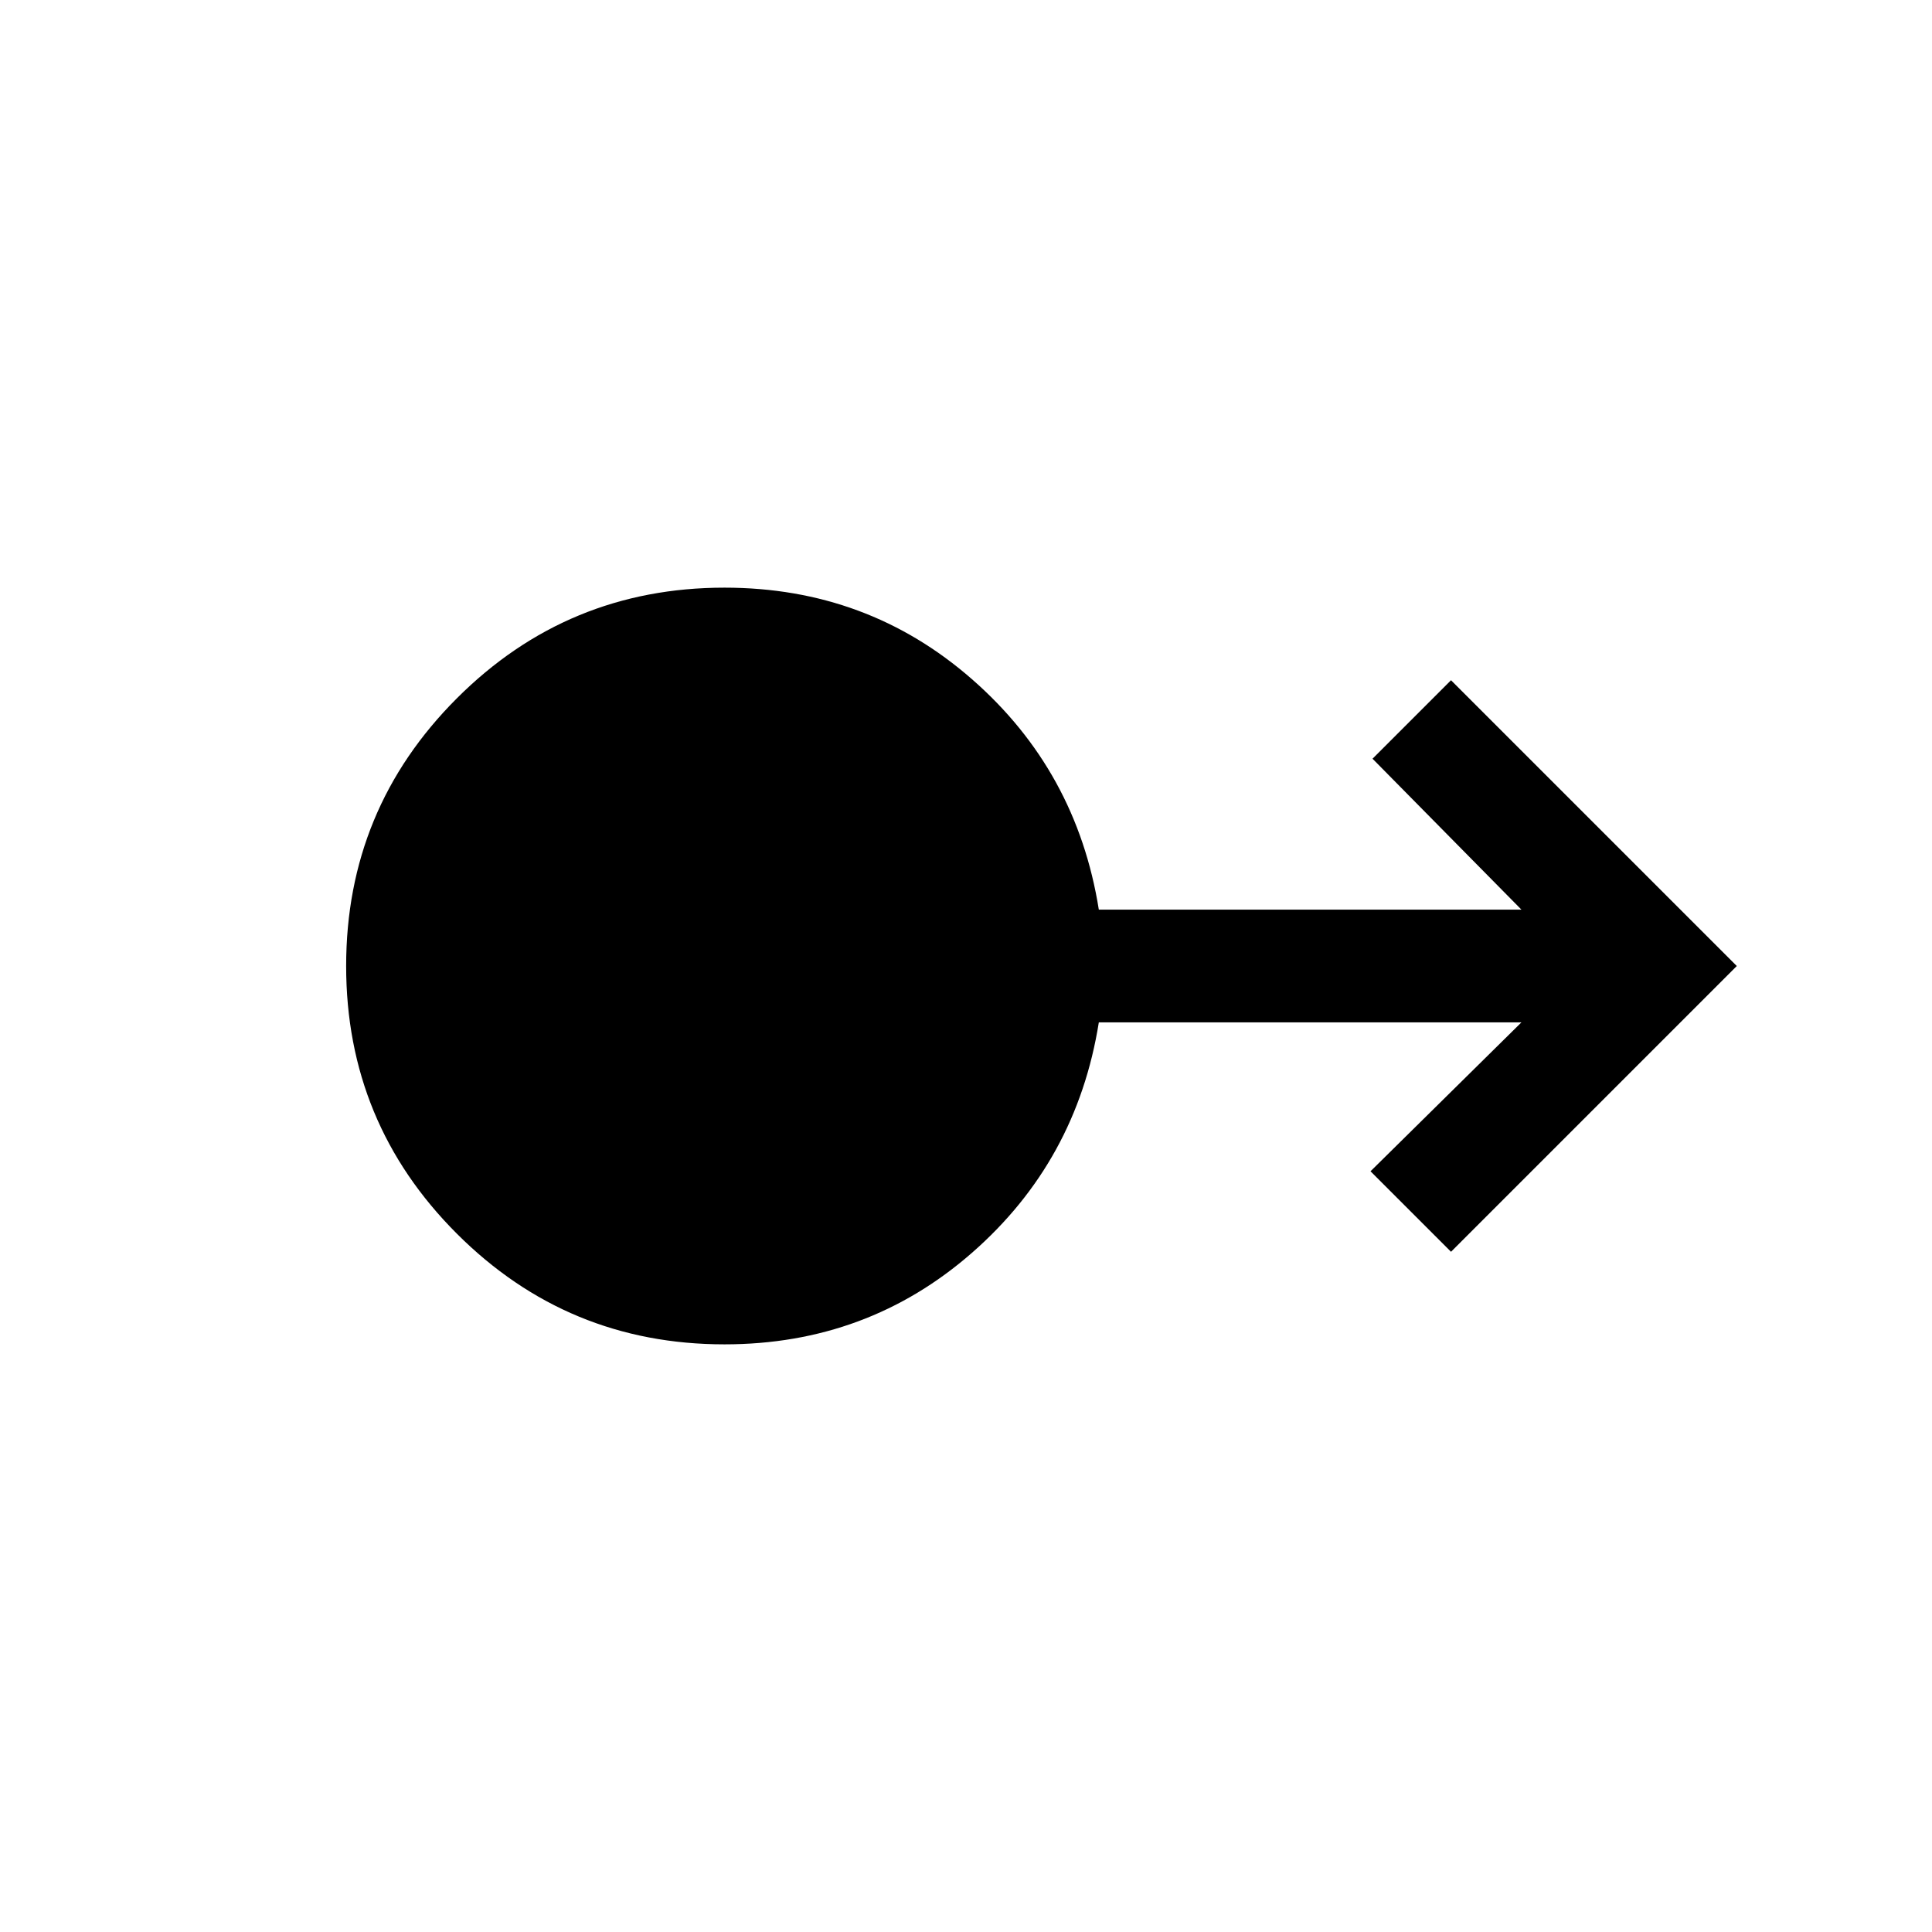 <svg xmlns="http://www.w3.org/2000/svg" height="24" width="24"><path d="M9 16.7q-1.95 0-3.325-1.375Q4.3 13.95 4.3 12q0-1.95 1.375-3.325Q7.05 7.3 9 7.3q1.775 0 3.075 1.138 1.3 1.137 1.575 2.862h5.25l-1.85-1.875.975-.975 3.55 3.55-3.55 3.55-1-1L18.9 12.7h-5.25q-.275 1.725-1.575 2.862Q10.775 16.7 9 16.7Z"/></svg>